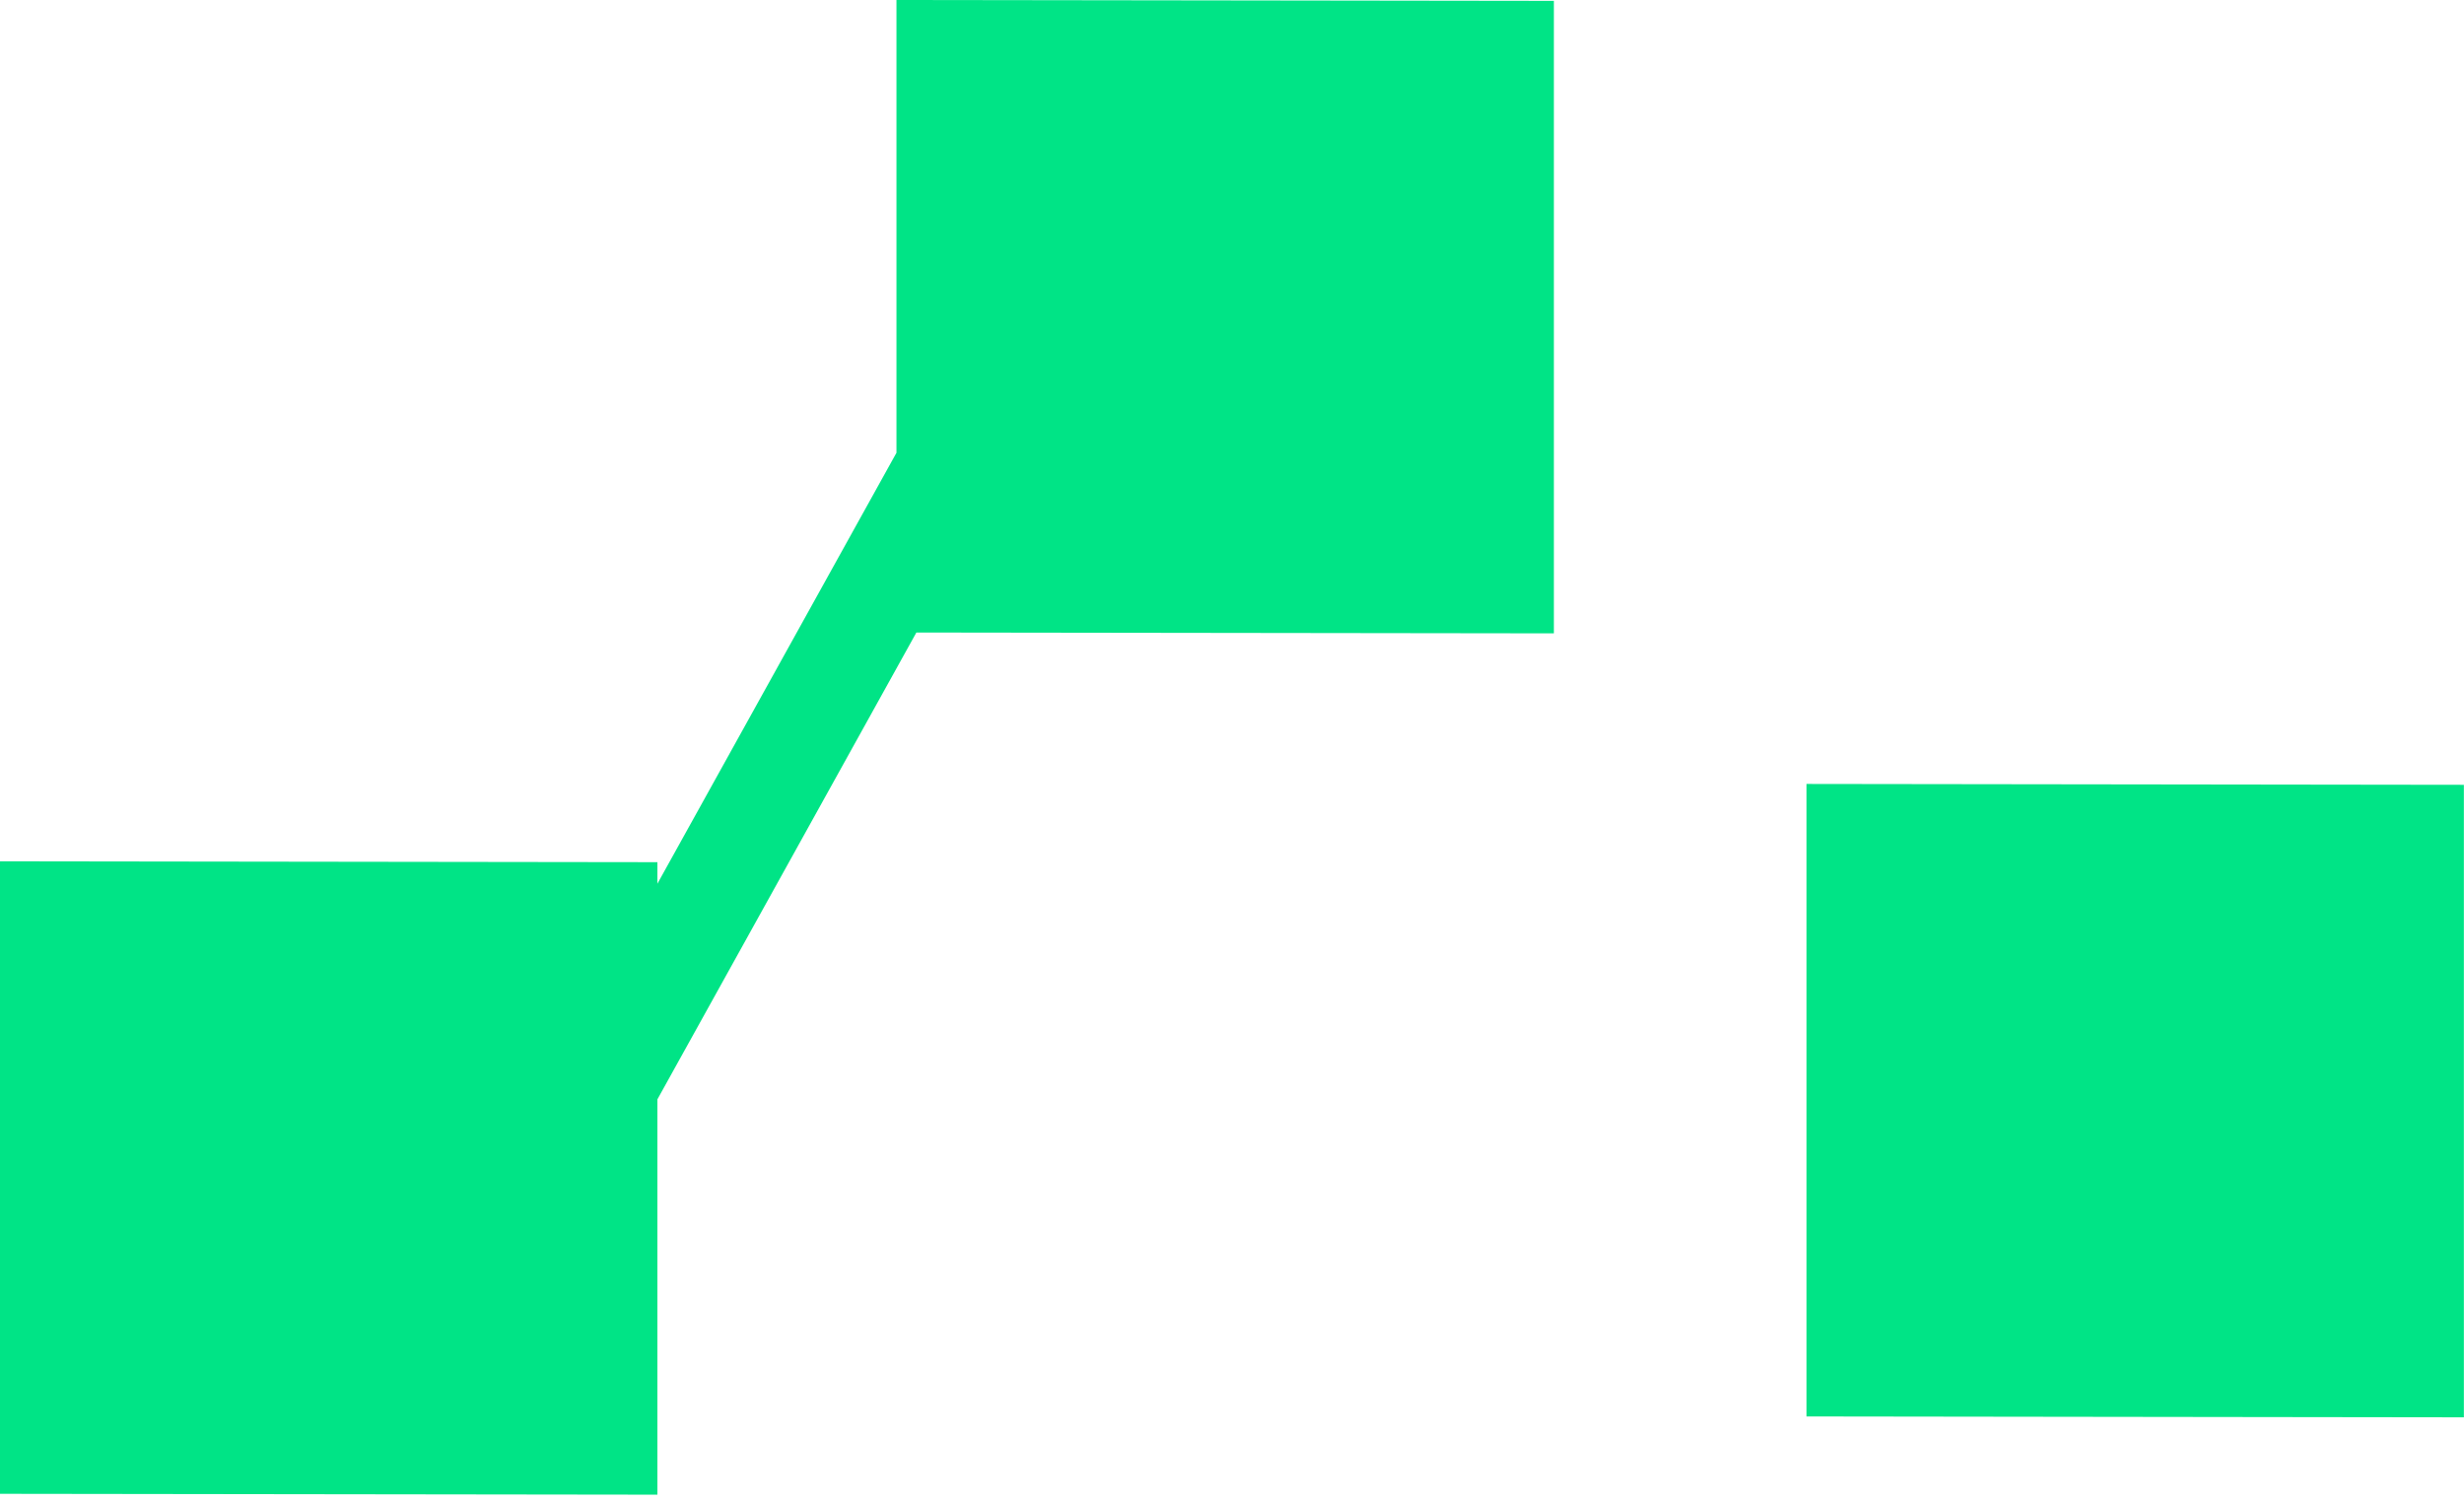 <svg width="182" height="111" viewBox="0 0 182 111" fill="none" xmlns="http://www.w3.org/2000/svg">
<g clip-path="url(#clip0_4_31)">
<path fill-rule="evenodd" clip-rule="evenodd" d="M133.433 104.627V57.907L181.991 57.971V104.691L133.433 104.627ZM48.558 81.204V110.404L0 110.341V63.621L48.558 63.685V65.277L66.216 33.445V-0.001L114.775 0.063V46.783L67.687 46.721L48.558 81.204Z" fill="#00E486"/>
</g>
<defs>
<clipPath id="clip0_4_31">
<rect width="182" height="110.407" fill="white"/>
</clipPath>
</defs>
</svg>
